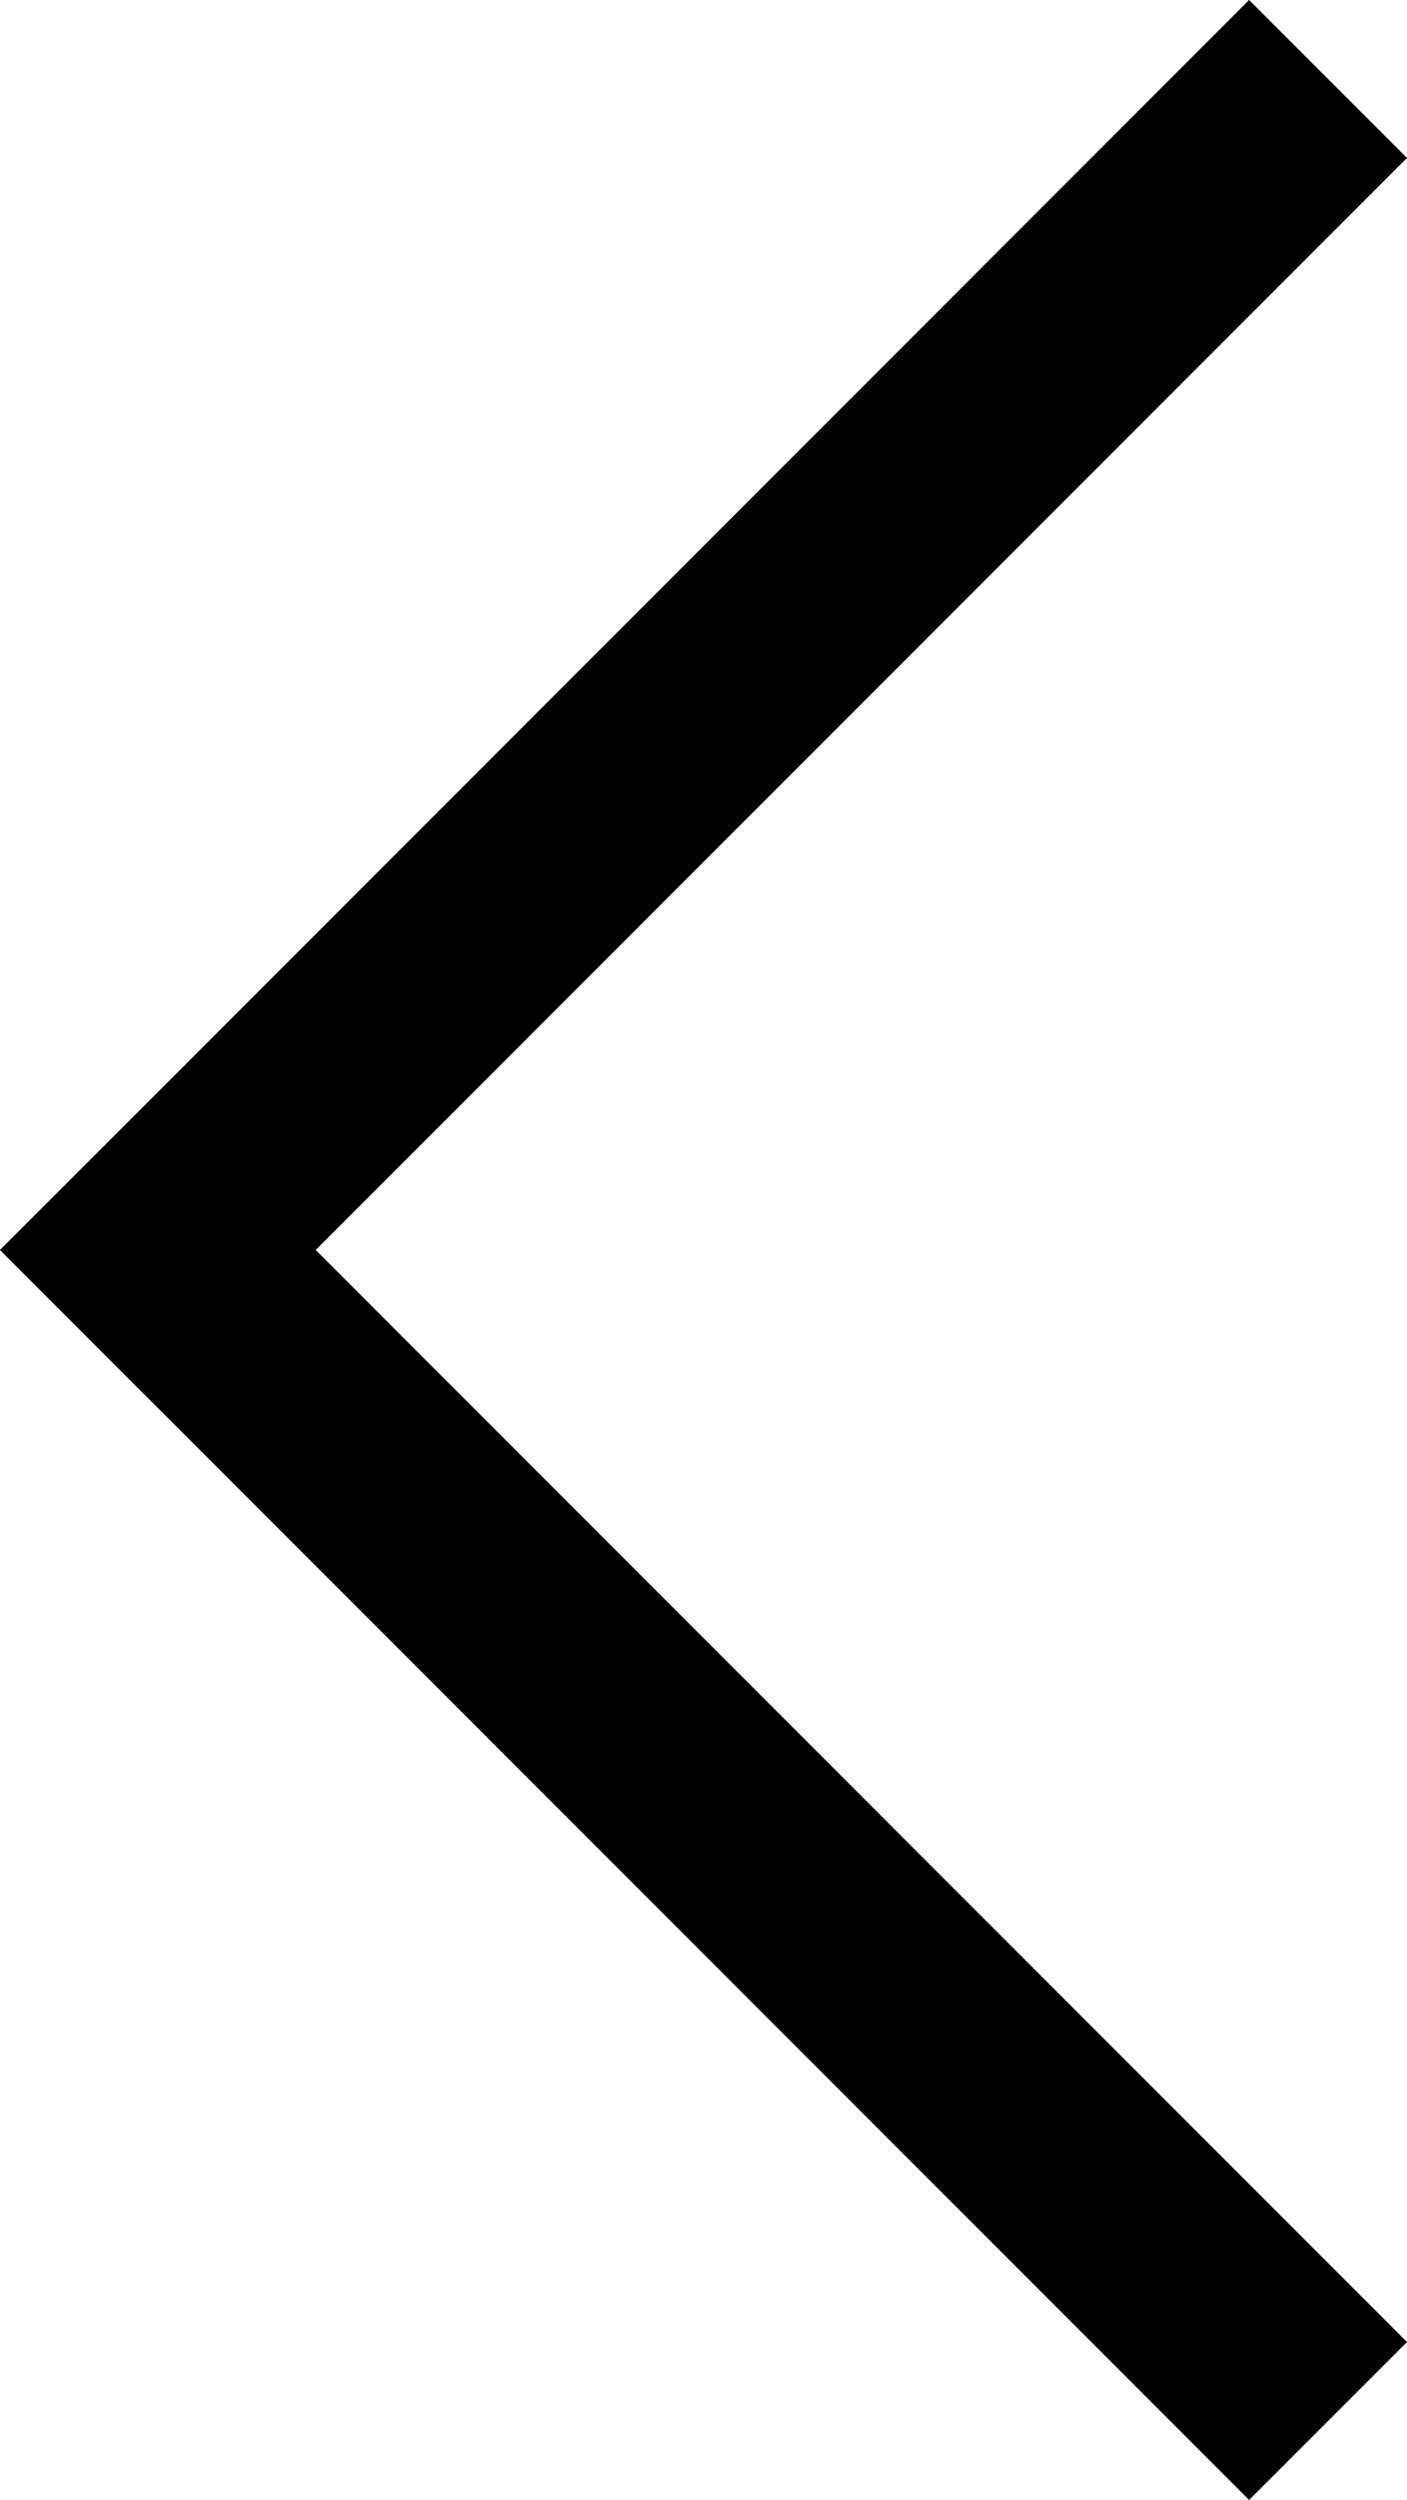 <?xml version="1.0" encoding="utf-8"?>
<!-- Generator: Adobe Illustrator 16.0.0, SVG Export Plug-In . SVG Version: 6.00 Build 0)  -->
<!DOCTYPE svg PUBLIC "-//W3C//DTD SVG 1.1//EN" "http://www.w3.org/Graphics/SVG/1.1/DTD/svg11.dtd">
<svg version="1.1" id="图层_1" xmlns="http://www.w3.org/2000/svg" xmlns:xlink="http://www.w3.org/1999/xlink" x="0px" y="0px"
	 width="16.896px" height="30px" viewBox="0 0 16.896 30" enable-background="new 0 0 16.896 30" xml:space="preserve">
<g>
	<path fill="#000000" d="M16.896,1.895L15,0L1.896,13.105h0L0,14.999L0,15l0,0.001l1.895,1.895l0-0.001L15,30l1.896-1.895L3.791,15
		L16.896,1.895z M16.896,1.895"/>
</g>
</svg>
